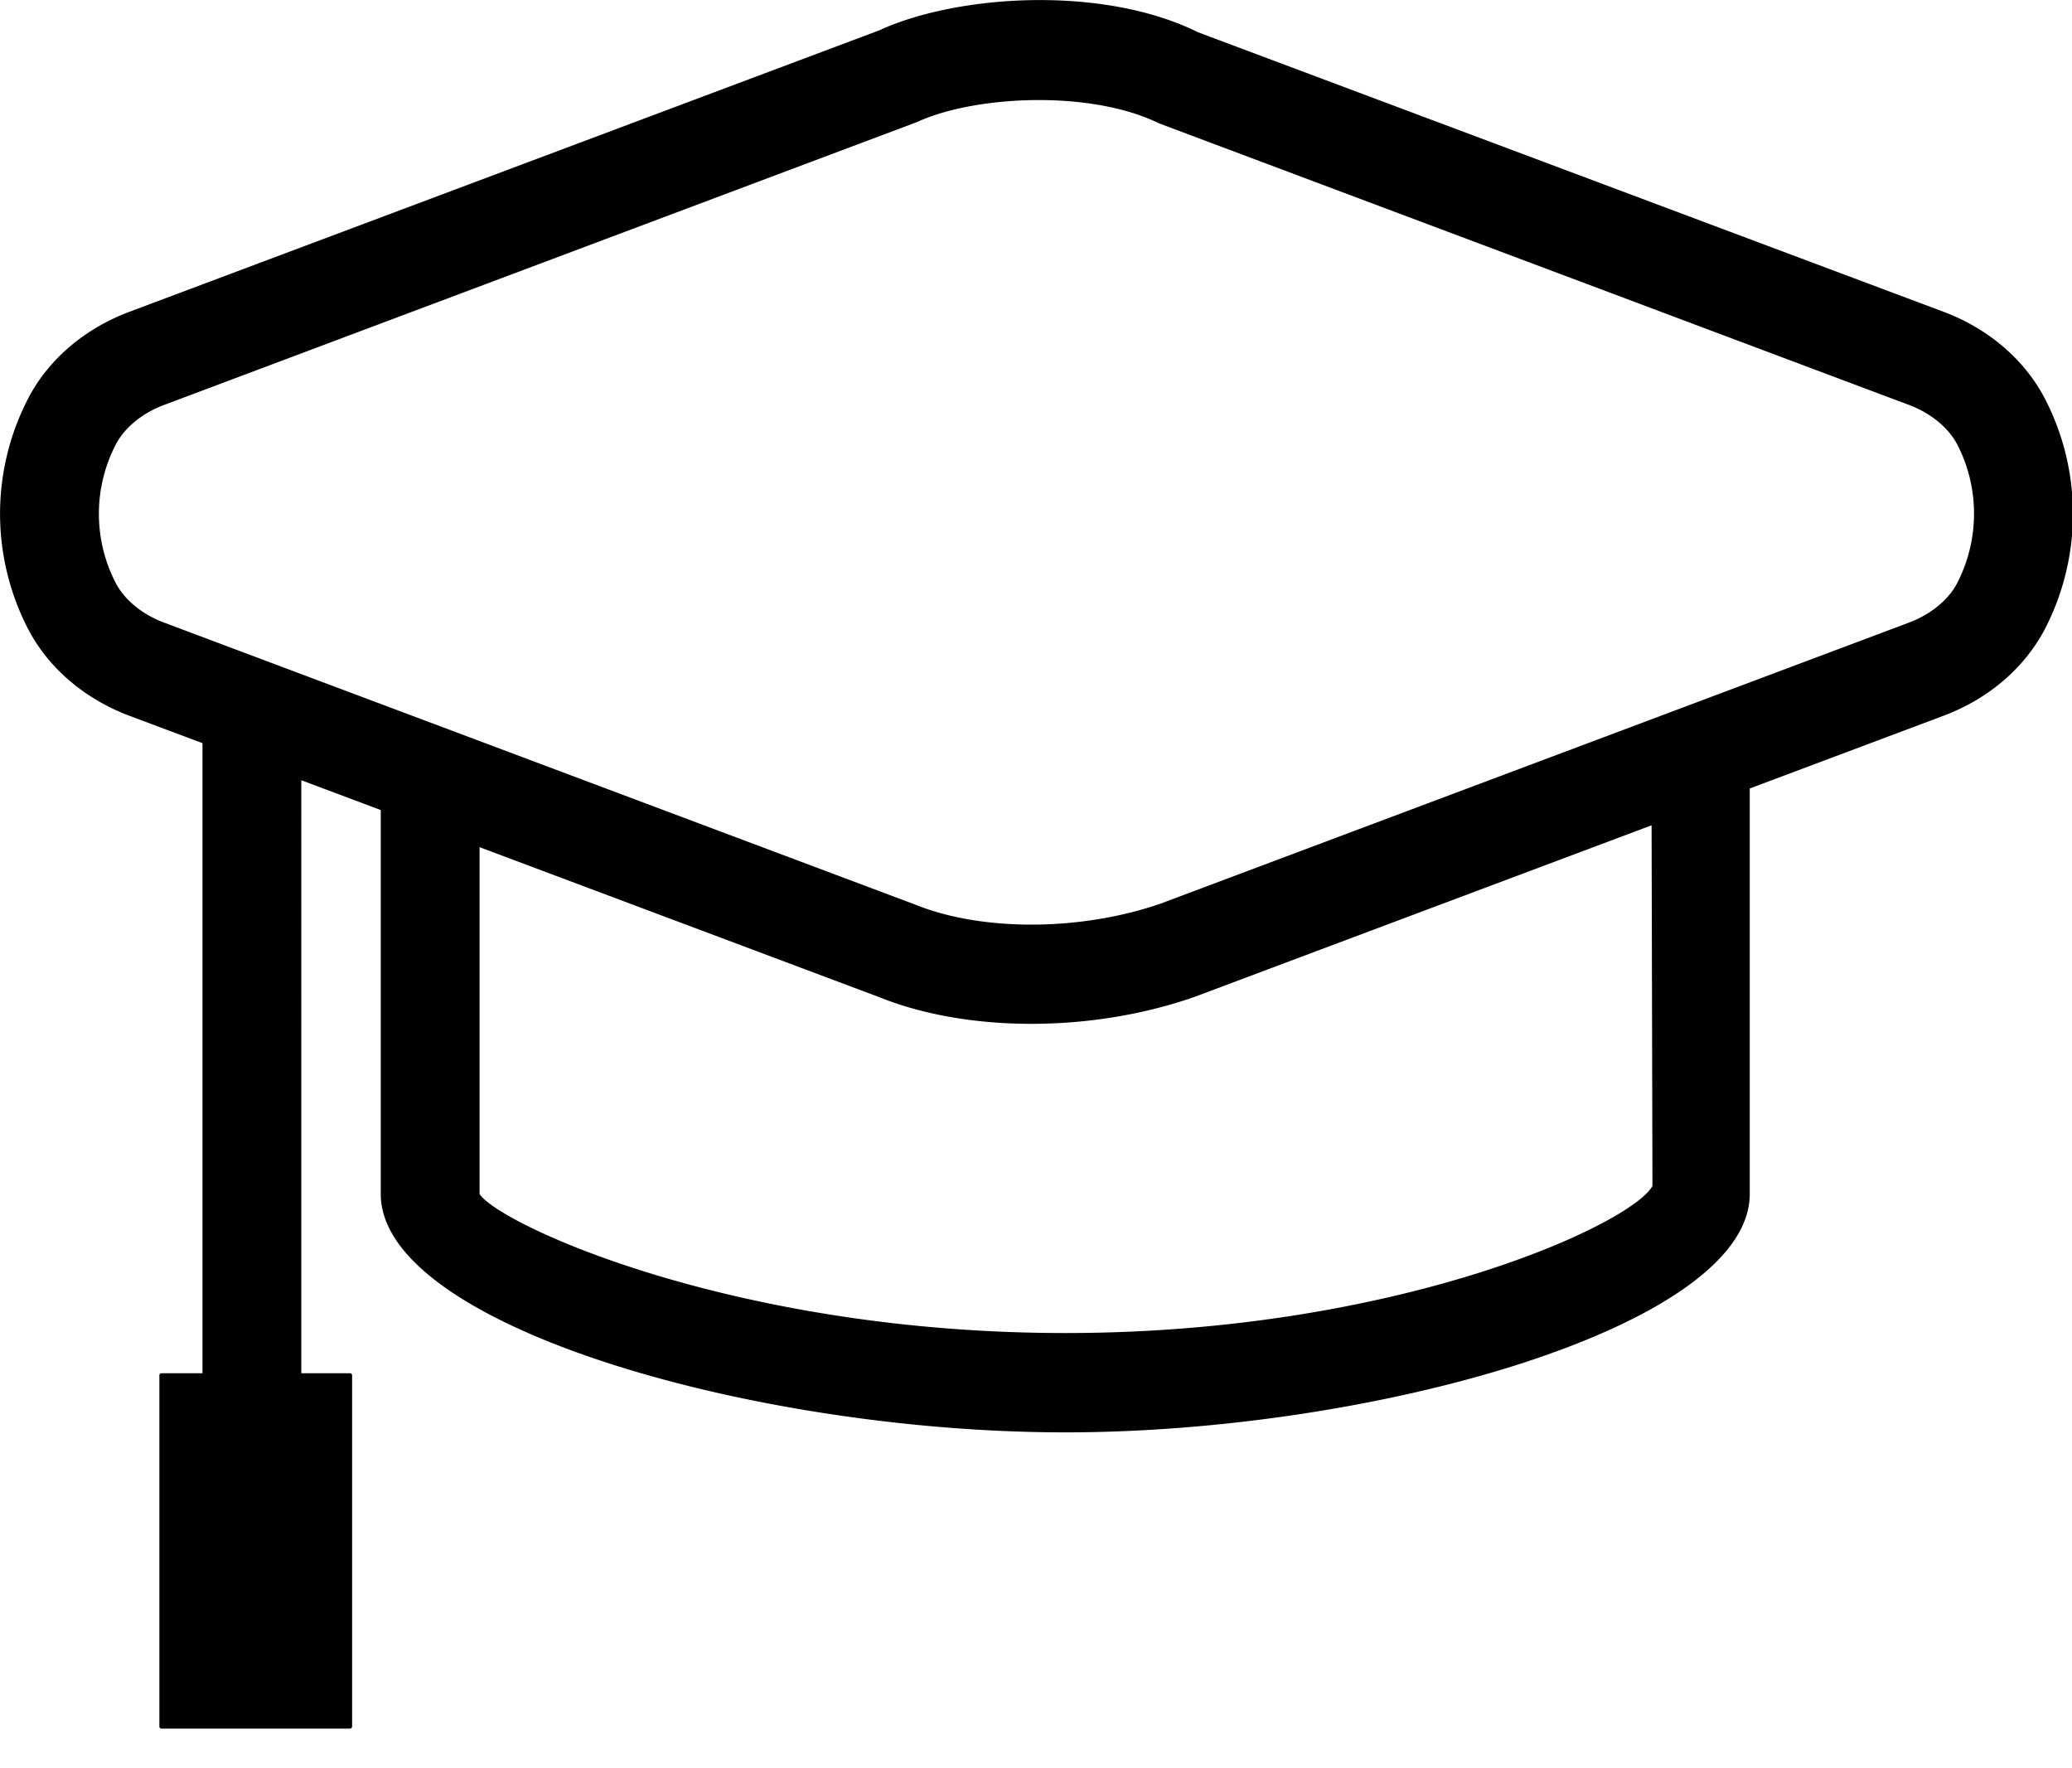 <?xml version="1.0" standalone="no"?><!DOCTYPE svg PUBLIC "-//W3C//DTD SVG 1.1//EN" "http://www.w3.org/Graphics/SVG/1.1/DTD/svg11.dtd"><svg t="1626873481691" class="icon" viewBox="0 0 1200 1024" version="1.1" xmlns="http://www.w3.org/2000/svg" p-id="6959" xmlns:xlink="http://www.w3.org/1999/xlink" width="234.375" height="200"><defs><style type="text/css">@font-face { font-family: feedback-iconfont; src: url("//at.alicdn.com/t/font_1031158_1uhr8ri0pk5.eot?#iefix") format("embedded-opentype"), url("//at.alicdn.com/t/font_1031158_1uhr8ri0pk5.woff2") format("woff2"), url("//at.alicdn.com/t/font_1031158_1uhr8ri0pk5.woff") format("woff"), url("//at.alicdn.com/t/font_1031158_1uhr8ri0pk5.ttf") format("truetype"), url("//at.alicdn.com/t/font_1031158_1uhr8ri0pk5.svg#iconfont") format("svg"); }
</style></defs><path d="M1184.486 231.212c-11.759-22.81-32.733-40.854-59.004-50.706L693.919 18.714C638.129-8.934 553.666-2.93 509.28 17.55L75.07 180.506c-26.306 9.887-47.316 27.896-58.968 50.636a145.16 145.16 0 0 0-0.036 132.696c11.723 22.81 32.698 40.783 58.968 50.705l42.232 15.82v364.861H93.502a1.2 1.2 0 0 0-1.2 1.2v203.388c0 0.636 0.529 1.201 1.2 1.201h109.25a1.2 1.2 0 0 0 1.165-1.2V796.424a1.2 1.2 0 0 0-1.165-1.2h-28.248V451.83l46.01 17.267v222.314c0 76.447 216.875 138.063 396.428 138.063s396.43-61.616 396.43-138.063V456.598l112.075-42.055c26.306-9.851 47.28-27.895 59.074-50.705a145.126 145.126 0 0 0-0.035-132.626z m-227.47 455.574c-11.864 21.893-147.138 85.169-340.074 85.169s-328.245-63.312-339.19-80.508V490.602l231.211 86.757c25.742 10.382 56.497 15.537 88.311 15.537 31.603 0 64.23-5.085 93.997-15.395l265.25-99.575 0.495 208.86z m176.623-349.36c-5.12 9.957-15.396 18.361-28.178 23.163l-433.54 162.78c-46.257 15.89-103.177 16.138-141.948 0.46L95.055 360.554c-12.747-4.767-23.022-13.206-28.142-23.164a87.181 87.181 0 0 1 0.035-79.766c5.085-9.922 15.36-18.361 28.107-23.128l436.19-163.875c17.16-7.91 43.501-12.677 70.443-12.677 24.965 0 50.423 4.096 69.562 13.489l434.246 163.028c12.747 4.767 22.987 13.206 28.143 23.128 12.817 24.964 12.817 54.731 0 79.801z" p-id="6960" fill="currentColor"></path></svg>
